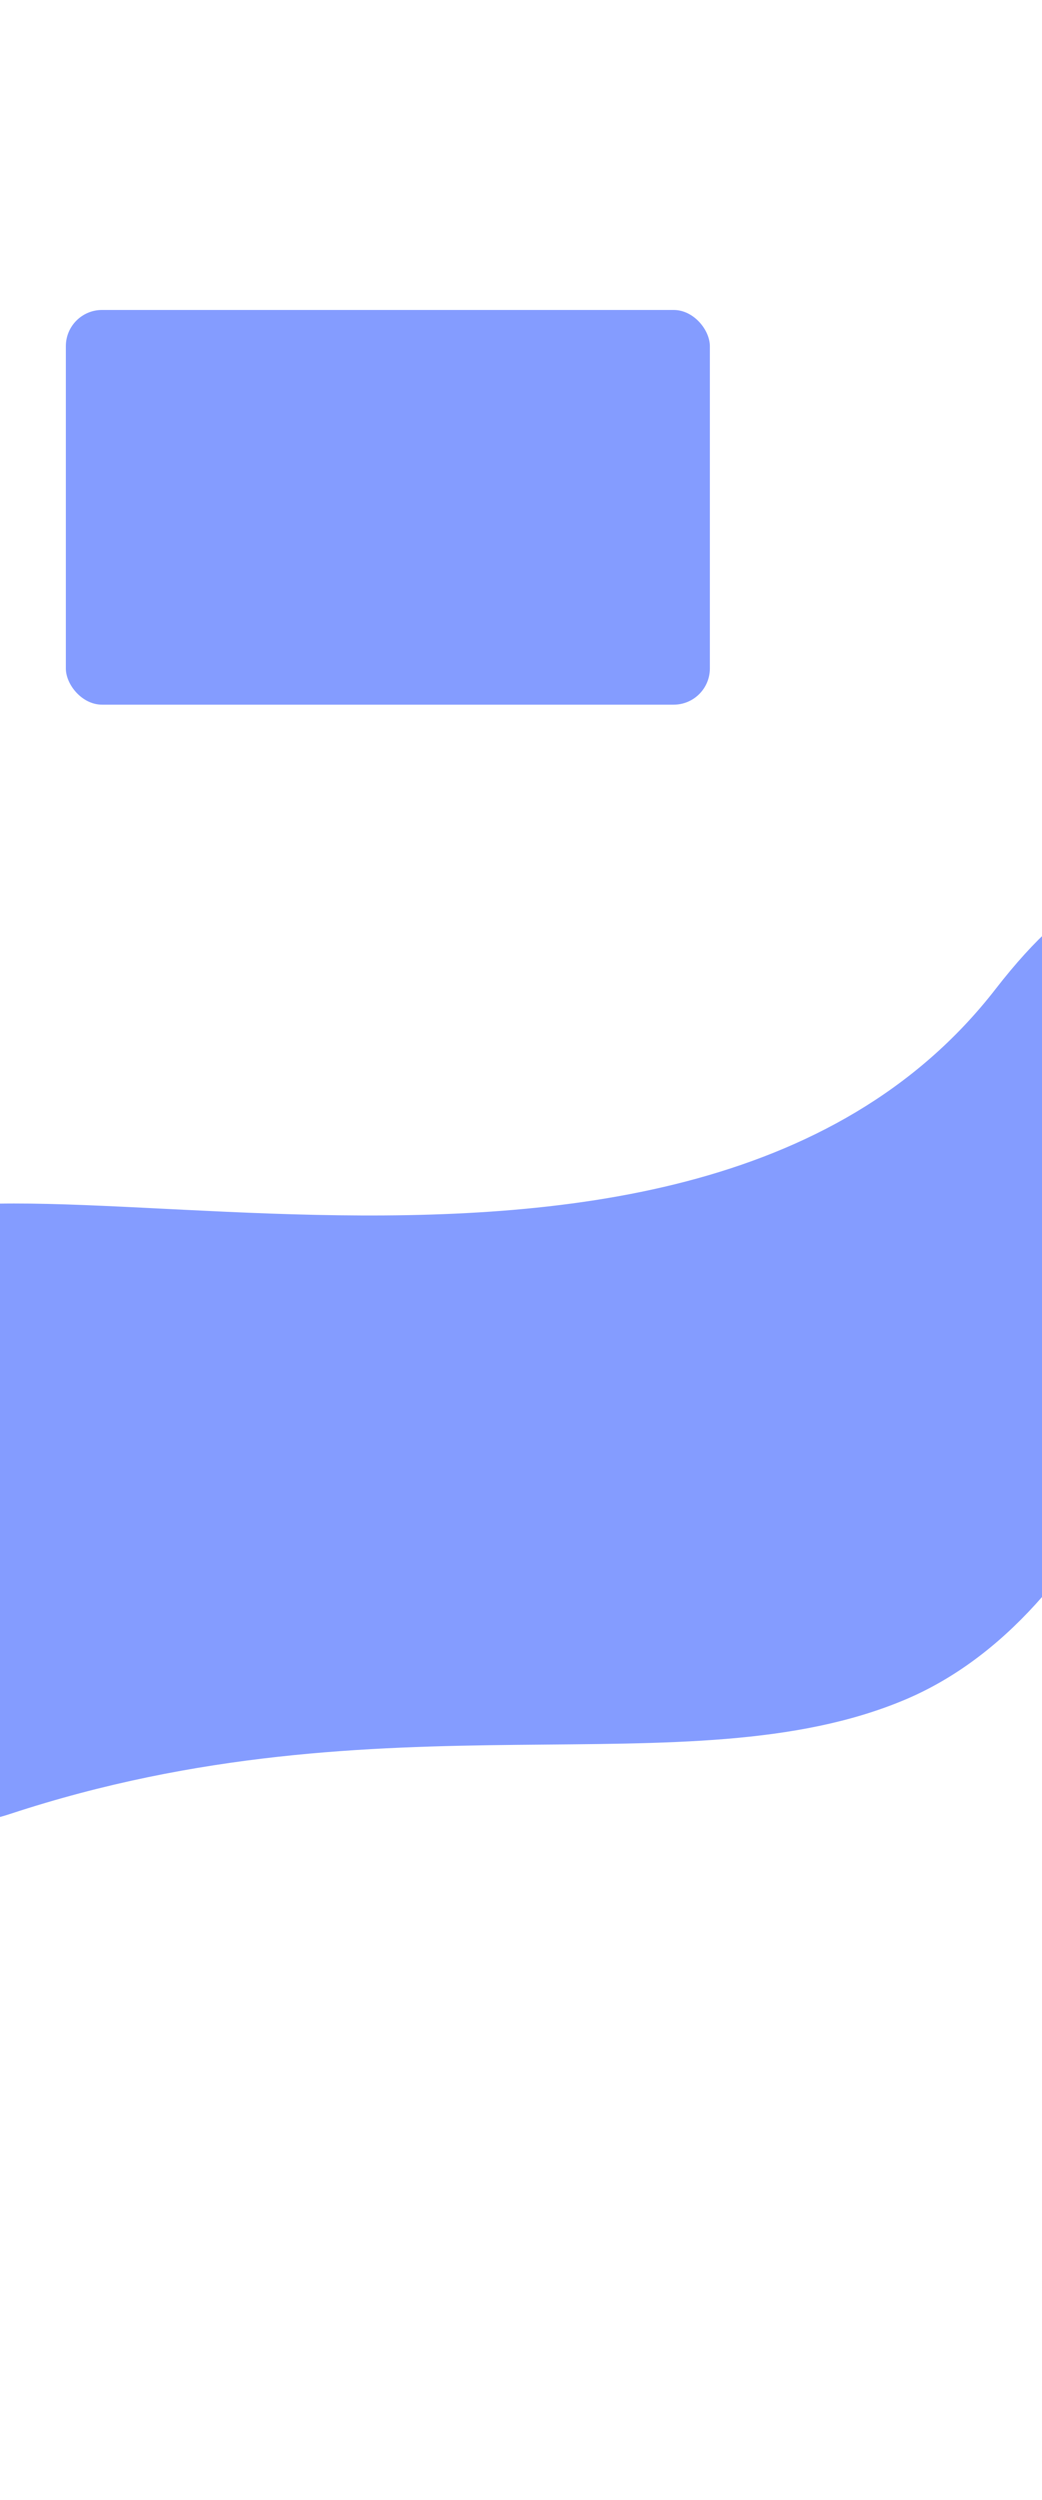 <svg width="1440" height="3452" viewBox="0 0 1440 3452" fill="none" xmlns="http://www.w3.org/2000/svg">
<rect x="0" y="0" width="1440" height="3452" fill="#333333" stroke="none"/>
<g clip-path="url(#clip0_2210_2232)">
<rect width="1440" height="3452" fill="white"/>
<rect x="91" y="428" width="890" height="545" rx="50" fill="#849CFF"/>
<path d="M-211.114 1742.13C-158.613 1501.5 933.401 1935.9 1375.91 1365.57C1818.42 795.242 1796.63 2117.11 1250.49 2346.99C949.402 2473.72 533.712 2333.85 14.389 2504.54C-331.116 2618.1 -263.615 1982.76 -211.114 1742.13Z" fill="#849CFF"/>
</g>
<defs>
<clipPath id="clip0_2210_2232">
<rect width="1440" height="3452" fill="white"/>
</clipPath>
</defs>
</svg>

